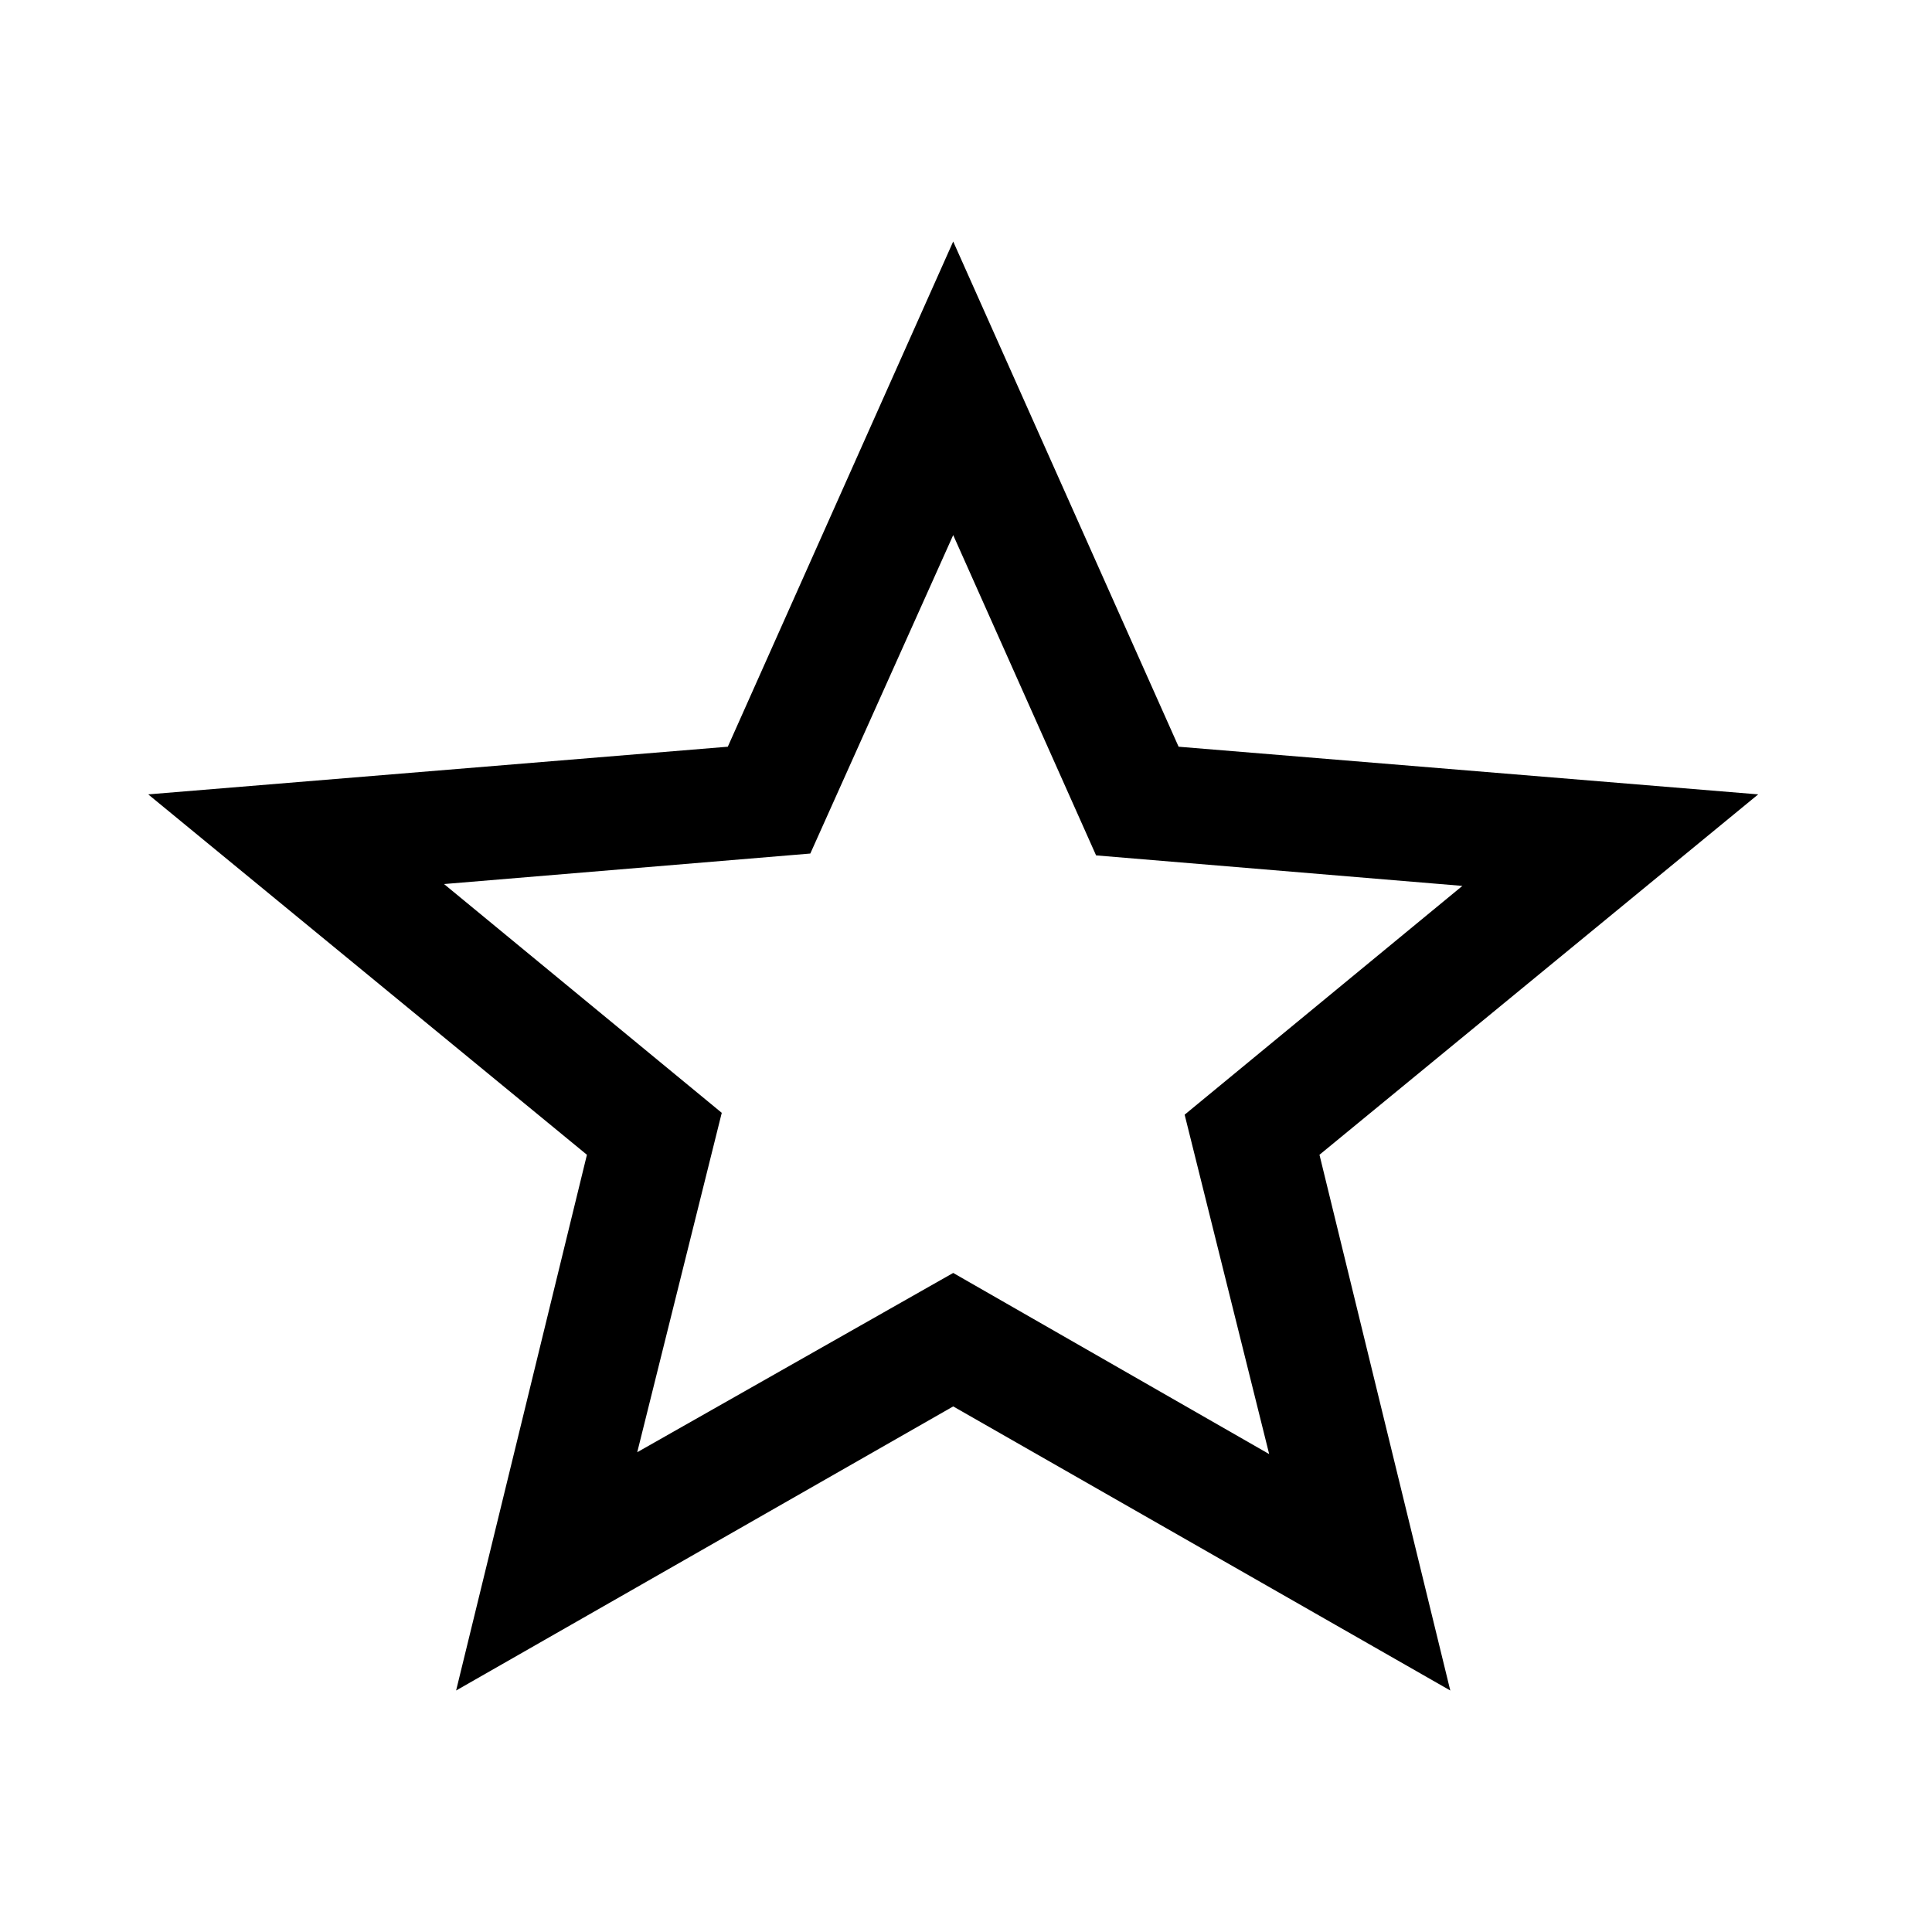 <svg id="icon" width="24" height="24" viewBox="0 0 24 24" fill="none" xmlns="http://www.w3.org/2000/svg">
<path d="M7.916 18.04L11.841 15.813L15.766 18.063L14.716 13.847L18.166 11.005L13.616 10.626L11.841 6.647L10.066 10.603L5.516 10.982L8.966 13.824L7.916 18.04ZM5.666 21L7.291 14.345L1.841 9.868L9.041 9.276L11.841 3L14.641 9.276L21.841 9.868L16.391 14.345L18.016 21L11.841 17.471L5.666 21Z" fill="currentColor"/>
</svg>
